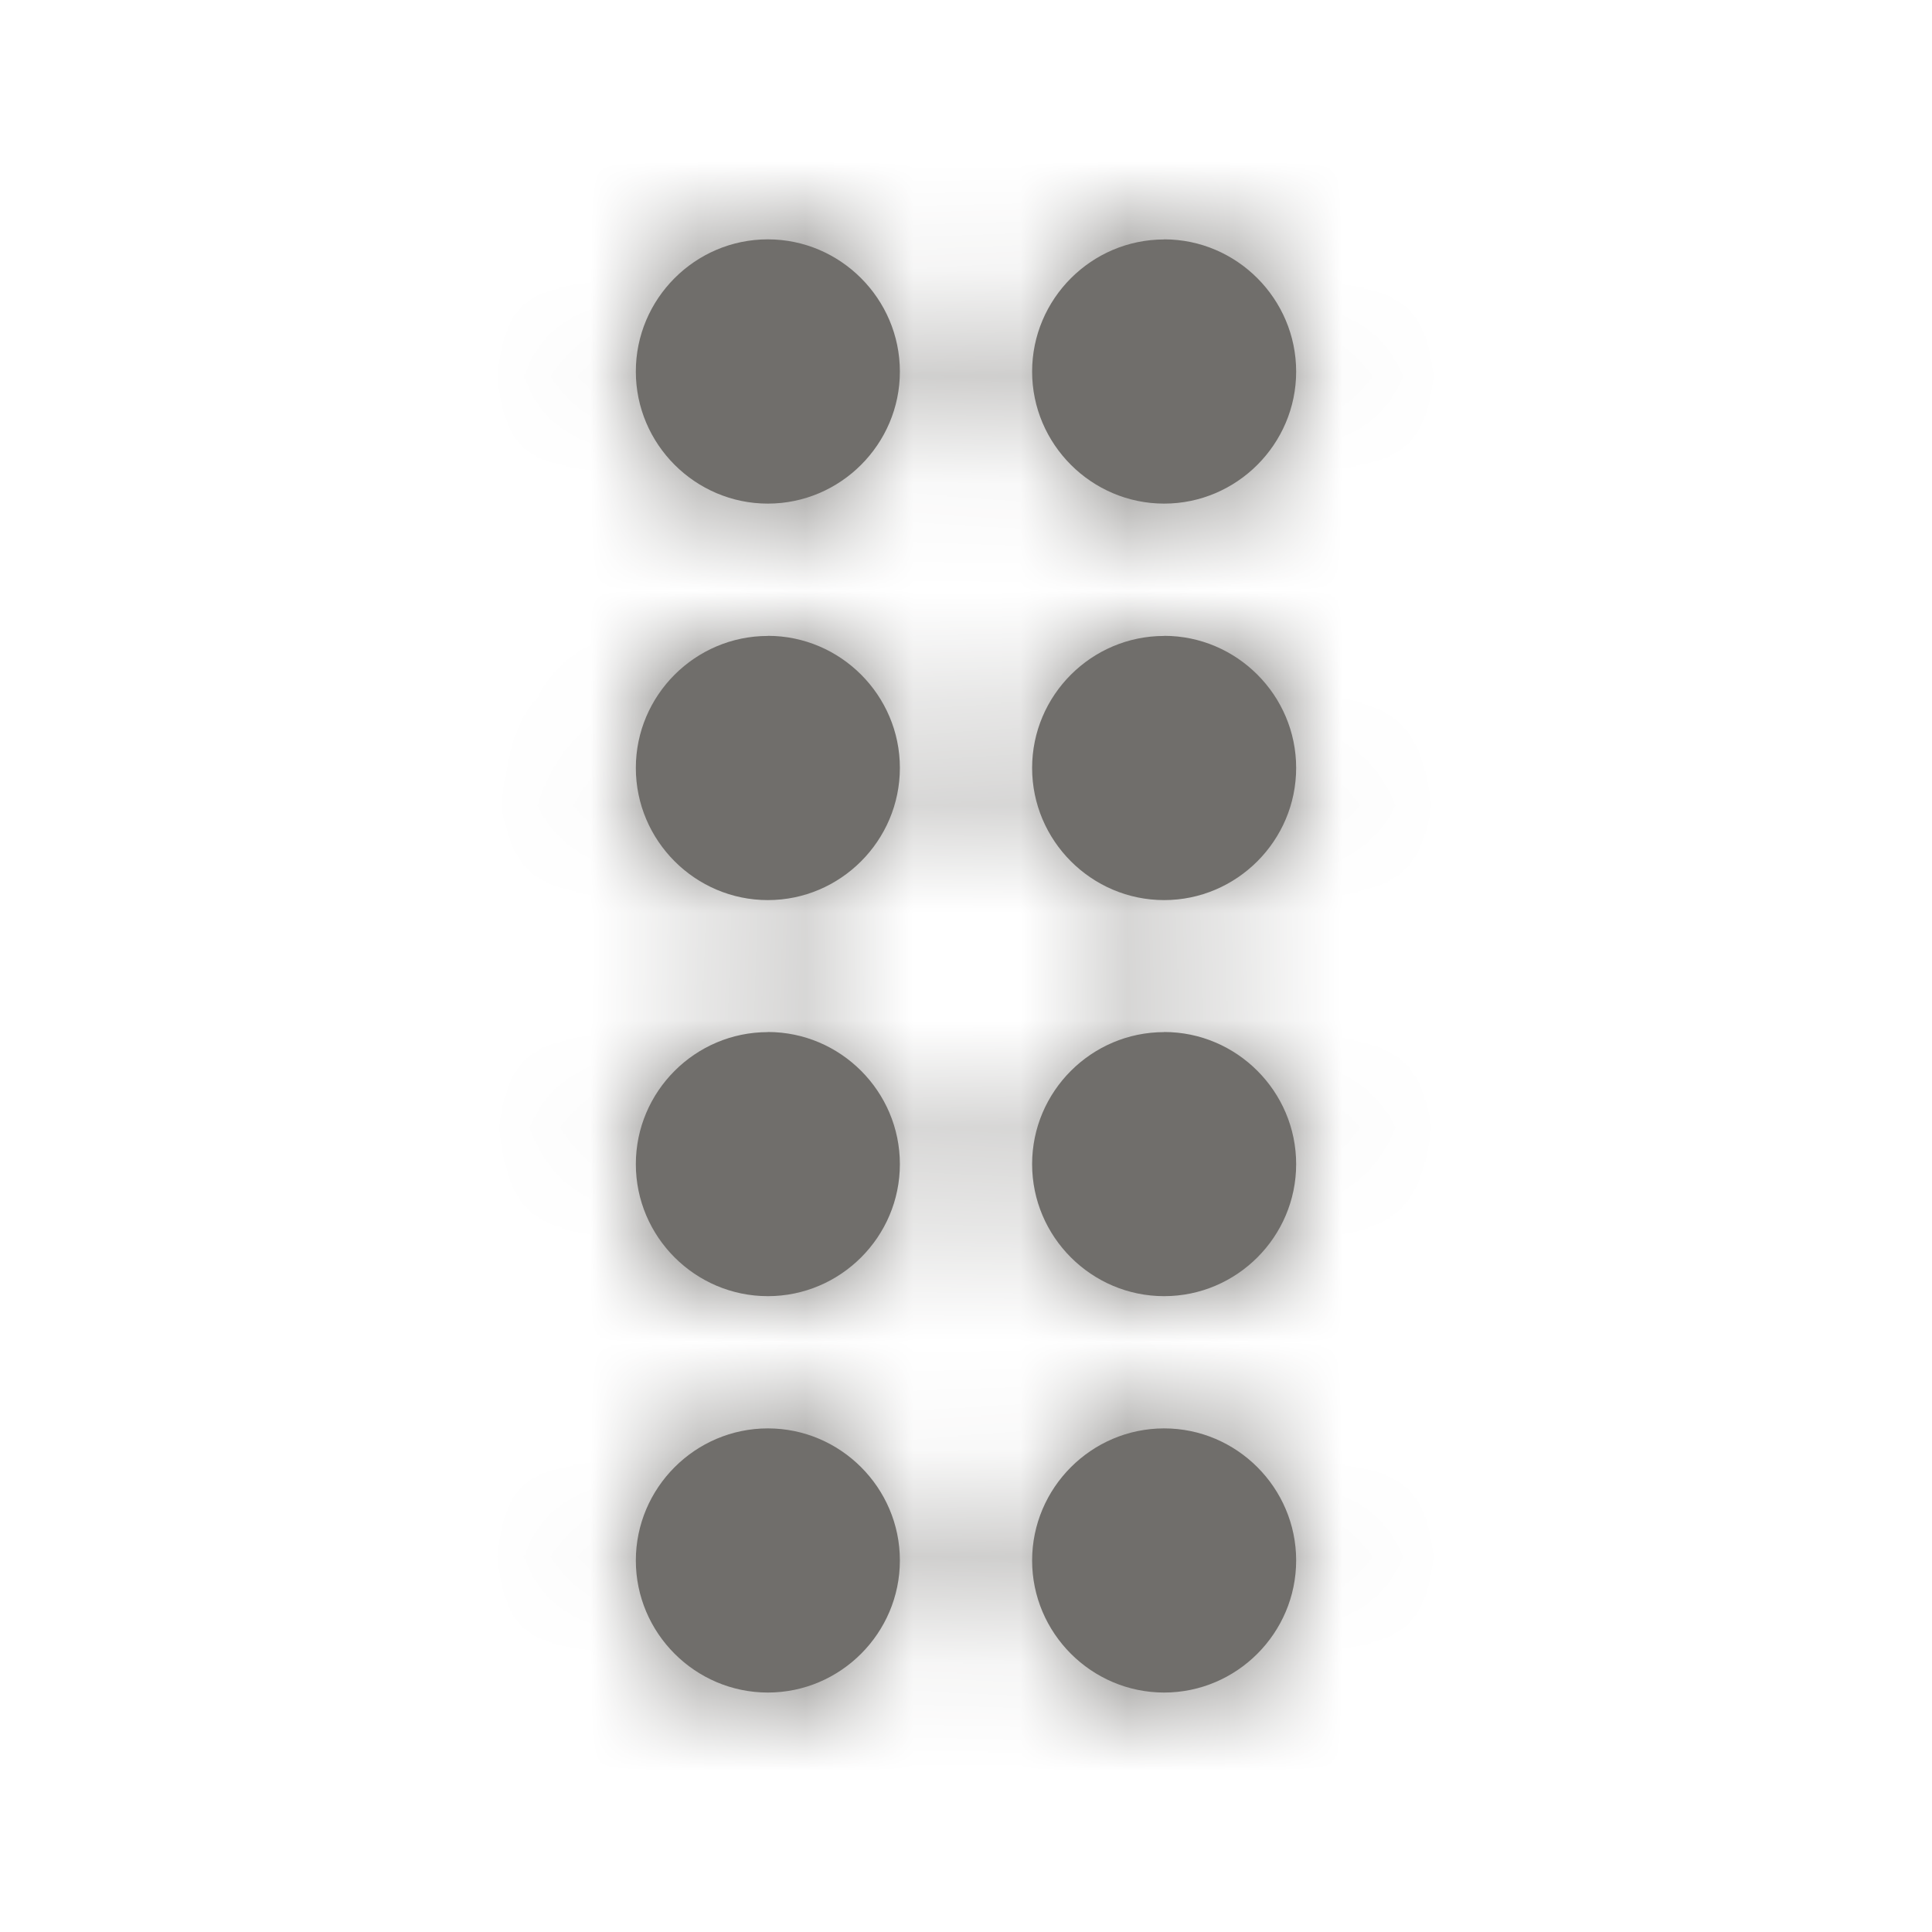 <svg xmlns="http://www.w3.org/2000/svg" xmlns:xlink="http://www.w3.org/1999/xlink" width="18" height="18" viewBox="0 0 18 18">
    <defs>
        <path id="prefix__a" d="M2.154.23c.677 0 1.23.555 1.23 1.232 0 .676-.553 1.23-1.23 1.23-.677 0-1.23-.554-1.23-1.23C.923.785 1.476.23 2.153.23zm3.692 0c.677 0 1.23.555 1.23 1.232 0 .676-.553 1.23-1.23 1.23-.677 0-1.23-.554-1.23-1.23 0-.677.553-1.231 1.23-1.231zM2.154 3.924c.677 0 1.23.554 1.23 1.23 0 .678-.553 1.232-1.23 1.232-.677 0-1.23-.554-1.23-1.231s.553-1.23 1.23-1.23zm3.692 0c.677 0 1.23.554 1.23 1.23 0 .678-.553 1.232-1.23 1.232-.677 0-1.23-.554-1.23-1.231s.553-1.23 1.23-1.23zM2.154 7.615c.677 0 1.23.554 1.23 1.231s-.553 1.23-1.23 1.23c-.677 0-1.23-.553-1.23-1.23 0-.677.553-1.23 1.23-1.23zm3.692 0c.677 0 1.23.554 1.23 1.231s-.553 1.23-1.23 1.23c-.677 0-1.23-.553-1.23-1.23 0-.677.553-1.23 1.23-1.23zm-3.692 3.693c.677 0 1.23.554 1.23 1.23 0 .677-.553 1.231-1.23 1.231-.677 0-1.23-.554-1.23-1.23 0-.677.553-1.231 1.23-1.231zm3.692 0c.677 0 1.23.554 1.23 1.23 0 .677-.553 1.231-1.23 1.231-.677 0-1.23-.554-1.23-1.23 0-.677.553-1.231 1.23-1.231z"/>
    </defs>
    <g fill="none" fill-rule="evenodd" transform="translate(5 2)">
        <mask id="prefix__b" fill="#fff">
            <use xlink:href="#prefix__a"/>
        </mask>
        <use fill="#706E6B" xlink:href="#prefix__a"/>
        <g fill="#706E6B" mask="url(#prefix__b)">
            <path d="M0 0H17.231V17.231H0z" transform="translate(-4.615 -1.615)"/>
        </g>
    </g>
</svg>
